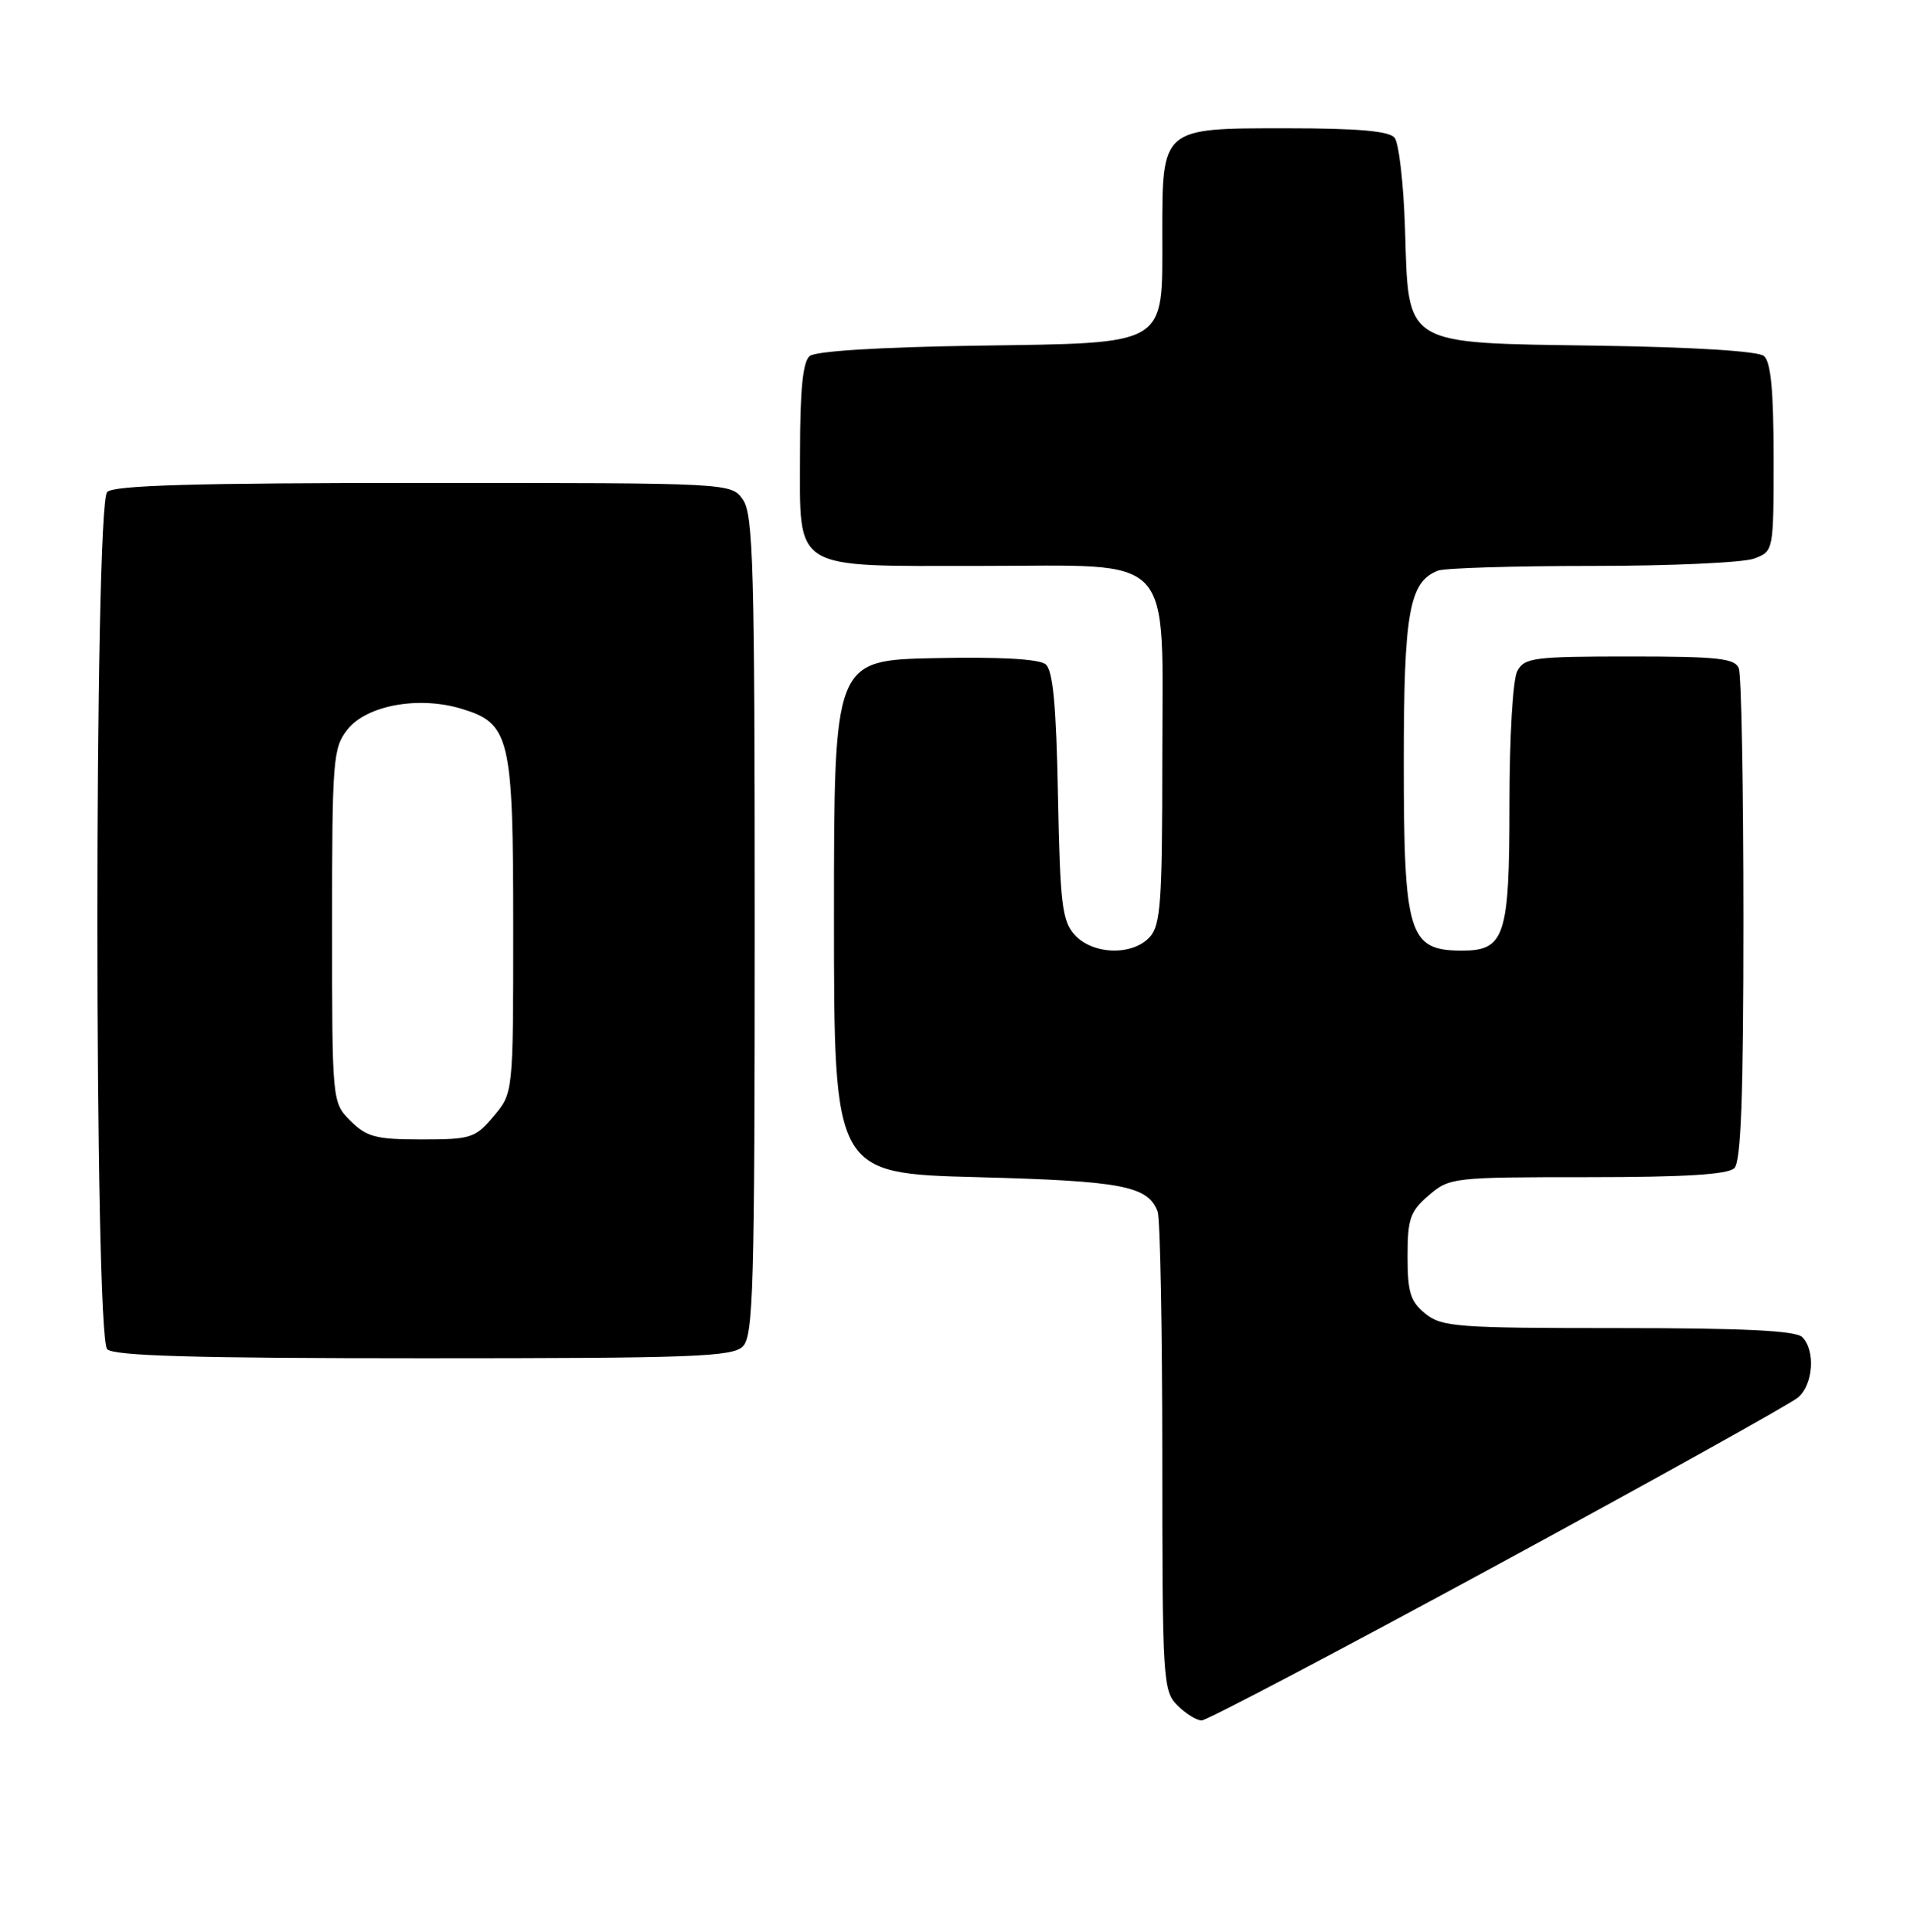 <?xml version="1.0" encoding="UTF-8" standalone="no"?>
<!DOCTYPE svg PUBLIC "-//W3C//DTD SVG 1.1//EN" "http://www.w3.org/Graphics/SVG/1.1/DTD/svg11.dtd" >
<svg xmlns="http://www.w3.org/2000/svg" xmlns:xlink="http://www.w3.org/1999/xlink" version="1.1" viewBox="0 0 254 256">
 <g >
 <path fill="currentColor"
d=" M 198.47 207.34 C 219.39 195.98 237.29 186.01 238.25 185.19 C 240.26 183.47 240.57 178.97 238.80 177.20 C 237.94 176.34 231.11 176.00 214.41 176.00 C 193.07 176.00 191.03 175.85 188.86 174.09 C 186.88 172.49 186.50 171.26 186.50 166.50 C 186.50 161.52 186.84 160.53 189.31 158.41 C 192.05 156.05 192.51 156.00 210.36 156.00 C 223.21 156.00 228.95 155.65 229.80 154.80 C 230.68 153.92 231.00 145.22 231.00 121.88 C 231.00 104.44 230.73 89.45 230.39 88.58 C 229.88 87.24 227.64 87.00 215.93 87.00 C 203.25 87.00 201.98 87.16 201.04 88.93 C 200.45 90.03 200.00 97.67 200.00 106.61 C 200.00 124.18 199.39 126.01 193.60 125.98 C 186.66 125.95 186.00 123.80 186.00 101.02 C 186.00 81.13 186.72 77.09 190.54 75.62 C 191.44 75.28 200.65 75.00 211.02 75.00 C 221.39 75.00 231.02 74.56 232.43 74.02 C 235.00 73.05 235.00 73.04 235.00 60.65 C 235.00 51.78 234.63 47.94 233.72 47.18 C 232.93 46.53 224.43 46.00 211.74 45.81 C 185.66 45.42 186.66 46.03 186.16 30.22 C 185.97 24.33 185.35 18.94 184.78 18.25 C 184.05 17.36 179.88 17.00 170.43 17.00 C 153.85 17.00 154.00 16.87 154.00 31.11 C 154.00 46.02 154.98 45.43 129.37 45.81 C 116.60 46.00 108.07 46.53 107.28 47.18 C 106.37 47.94 106.00 51.68 106.00 60.07 C 106.00 75.84 104.66 75.00 129.91 75.00 C 156.11 75.00 154.00 72.73 154.00 100.85 C 154.00 119.45 153.78 122.59 152.35 124.17 C 150.07 126.69 144.80 126.54 142.40 123.90 C 140.73 122.05 140.46 119.85 140.18 105.47 C 139.95 93.46 139.52 88.84 138.55 88.04 C 137.69 87.33 132.49 87.04 123.86 87.22 C 110.50 87.50 110.50 87.50 110.50 121.50 C 110.50 155.50 110.50 155.50 129.50 156.00 C 148.70 156.51 152.08 157.15 153.38 160.55 C 153.72 161.44 154.00 176.08 154.00 193.08 C 154.00 222.67 154.09 224.09 156.00 226.00 C 157.10 227.10 158.55 228.00 159.22 228.00 C 159.89 228.00 177.55 218.70 198.47 207.34 Z  M 98.43 178.43 C 99.82 177.04 100.00 170.60 100.00 122.65 C 100.00 75.21 99.81 68.17 98.44 66.22 C 96.89 64.00 96.89 64.00 56.14 64.00 C 25.79 64.00 15.09 64.31 14.20 65.20 C 12.47 66.93 12.47 177.07 14.20 178.80 C 15.09 179.69 25.78 180.00 56.13 180.00 C 91.82 180.00 97.05 179.81 98.43 178.43 Z  M 46.45 148.55 C 44.00 146.09 44.00 146.09 44.00 122.68 C 44.00 100.68 44.12 99.11 46.03 96.69 C 48.55 93.48 55.43 92.21 61.09 93.91 C 67.58 95.85 68.00 97.62 68.00 122.87 C 68.00 144.85 68.00 144.85 65.41 147.92 C 62.98 150.82 62.41 151.00 55.87 151.00 C 49.81 151.00 48.59 150.68 46.45 148.55 Z "/>
</g>
</svg>